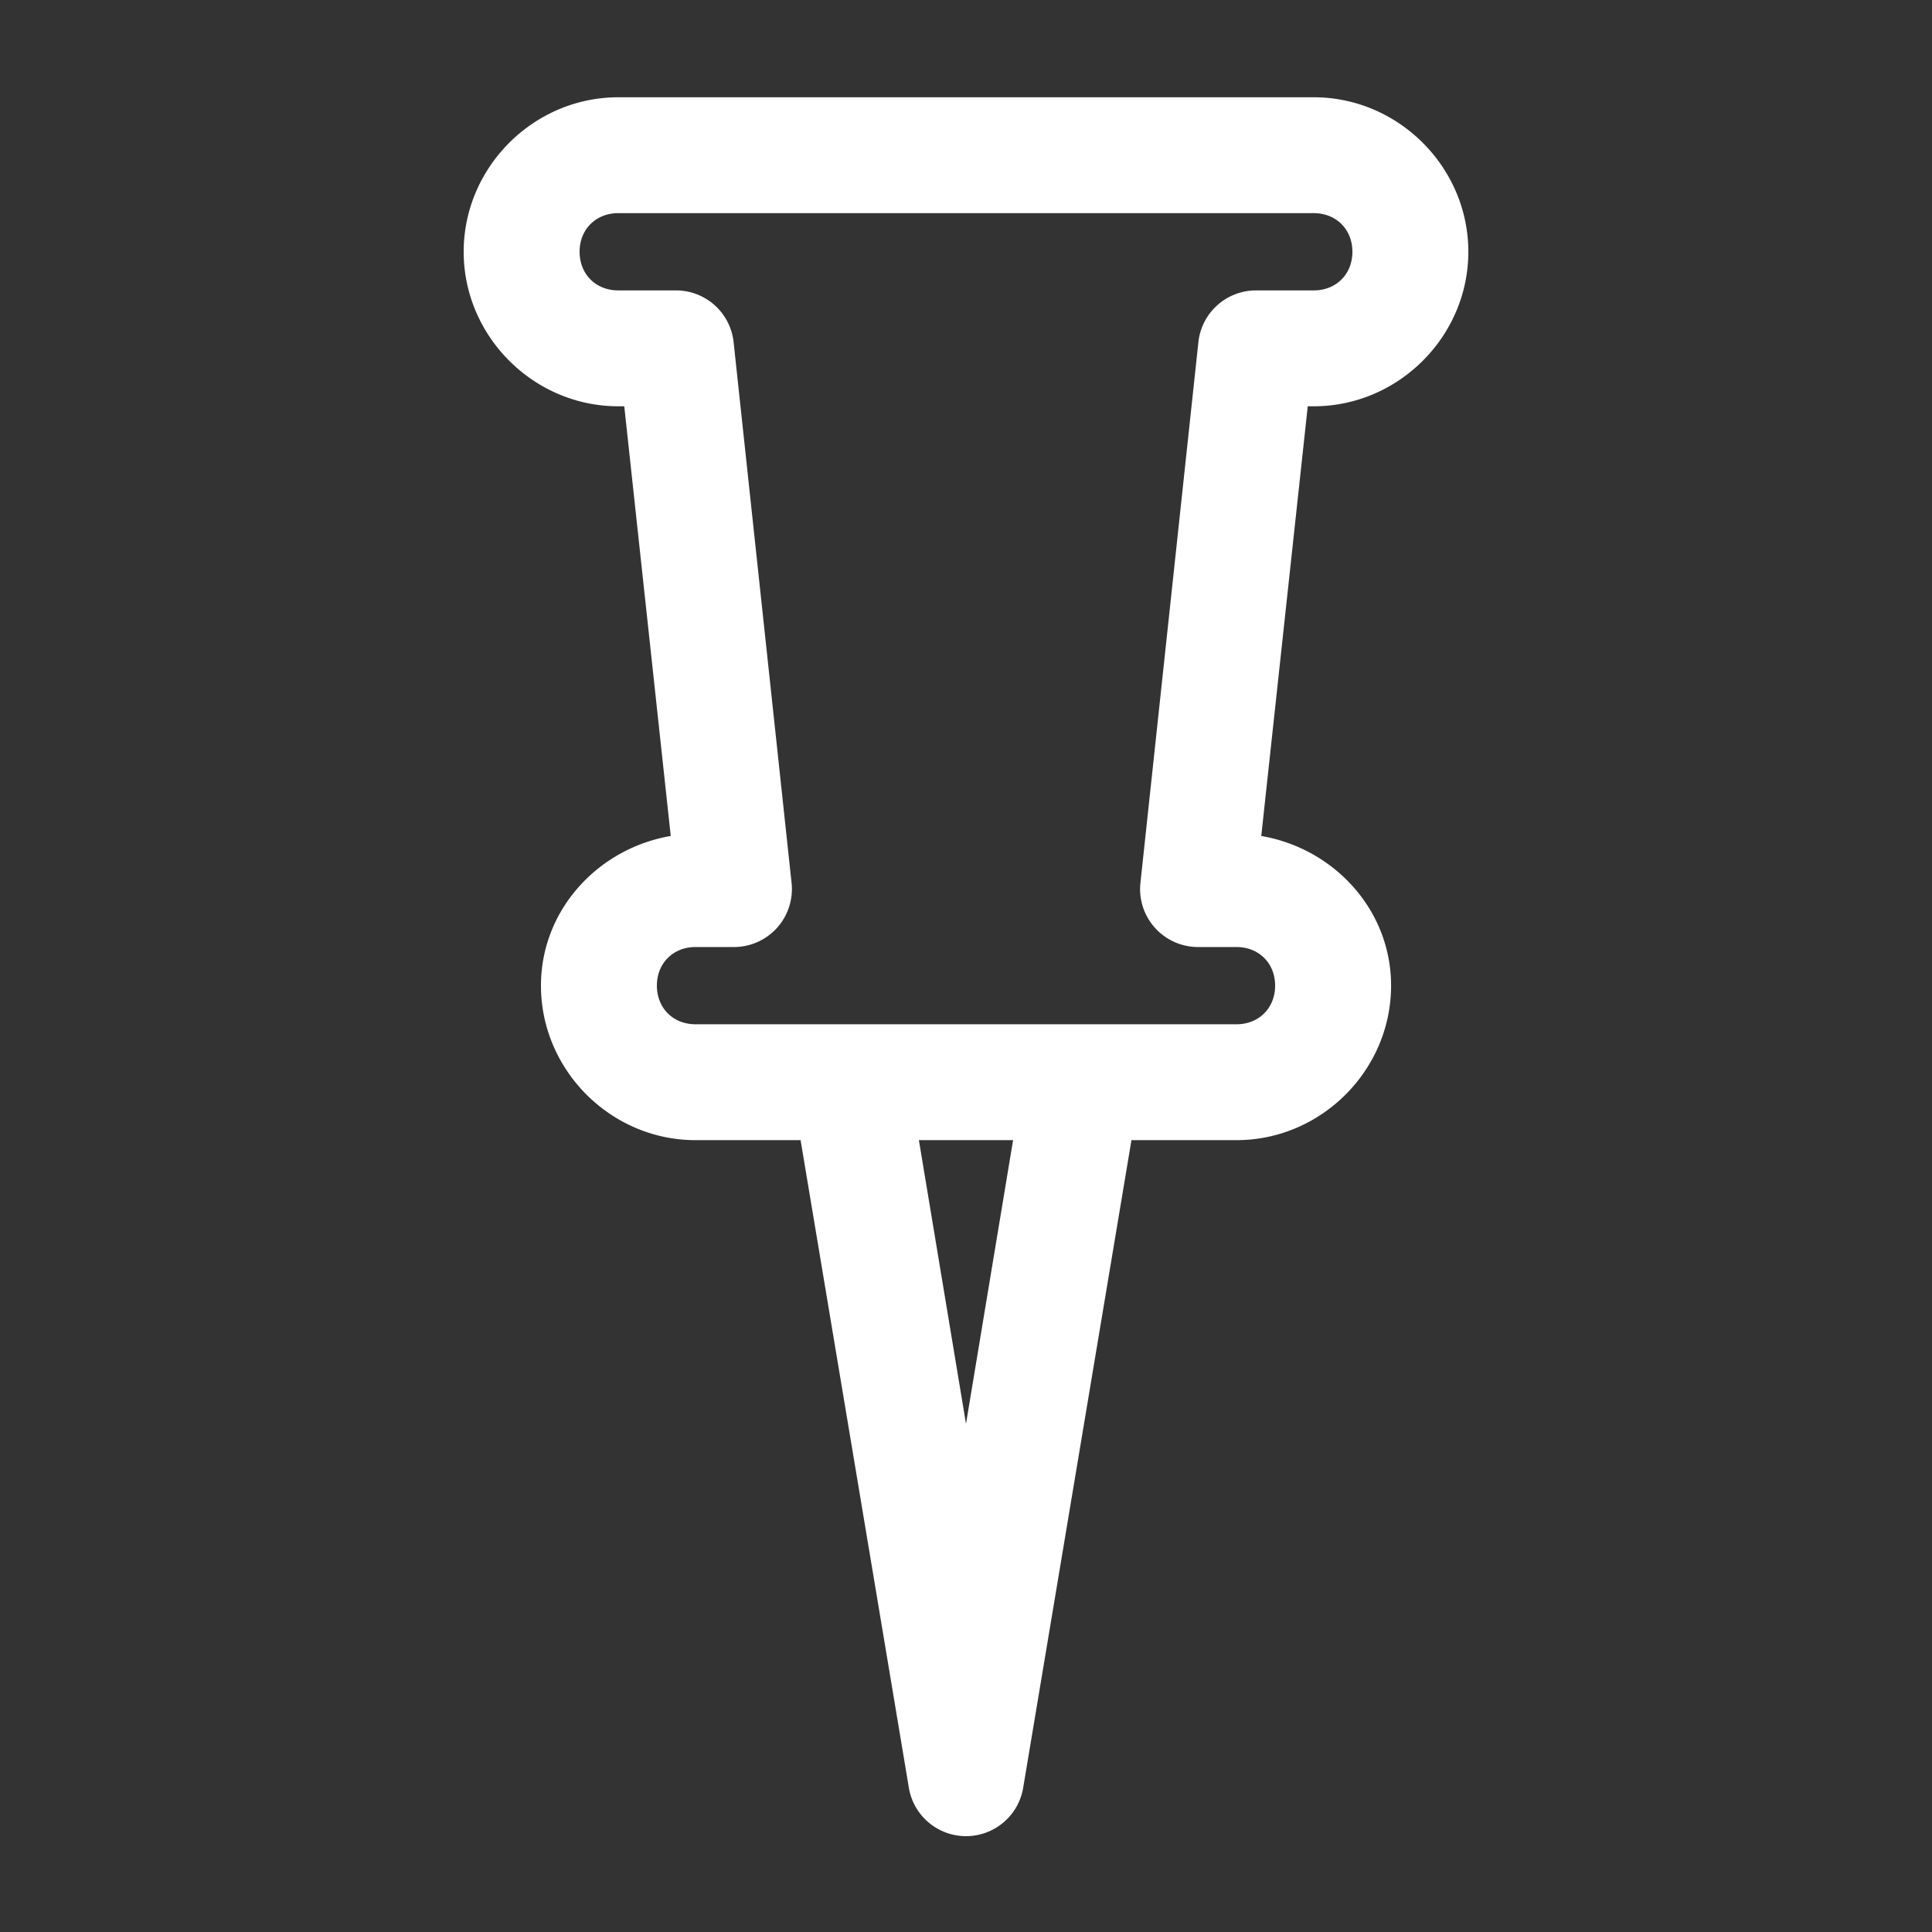 <svg height='300px' width='300px'  fill="white" xmlns:dc="http://purl.org/dc/elements/1.1/" xmlns:cc="http://creativecommons.org/ns#" xmlns:rdf="http://www.w3.org/1999/02/22-rdf-syntax-ns#" xmlns:svg="http://www.w3.org/2000/svg" xmlns="http://www.w3.org/2000/svg" xmlns:sodipodi="http://sodipodi.sourceforge.net/DTD/sodipodi-0.dtd" xmlns:inkscape="http://www.inkscape.org/namespaces/inkscape" version="1.1" x="0px" y="0px" viewBox="0 0 100 100"><rect x="0" y="0" width="100" height="100" fill="#333333" stroke="none"/><g transform="translate(0,-952.362)"><path style="text-indent:0;text-transform:none;direction:ltr;block-progression:tb;baseline-shift:baseline;color:white;enable-background:accumulate;" d="m 32,957.397 c -4.38,0 -8,3.618 -8,7.997 0,4.378 3.62,7.997 8,7.997 l 0.312,0 2.406,22.241 C 30.96,996.276 28,999.454 28,1003.379 c 0,4.378 3.62,7.997 8,7.997 l 5.438,0 5.594,33.456 a 3,2.999 0 0 0 5.938,0 l 5.594,-33.456 5.438,0 c 4.38,0 8,-3.619 8,-7.997 0,-3.926 -2.96,-7.103 -6.719,-7.747 l 2.406,-22.241 0.312,0 c 4.38,0 8,-3.618 8,-7.997 0,-4.378 -3.62,-7.997 -8,-7.997 l -36,0 z m 0,5.998 36,0 c 1.16,0 2,0.84 2,1.999 0,1.159 -0.84,1.999 -2,1.999 l -3,0 a 3,2.999 0 0 0 -2.969,2.655 l -3,27.989 A 3,2.999 0 0 0 62,1001.38 l 2,0 c 1.16,0 2,0.84 2,1.999 0,1.159 -0.84,1.999 -2,1.999 l -7.906,0 -12.406,0 -7.688,0 c -1.16,0 -2,-0.84 -2,-1.999 0,-1.159 0.84,-1.999 2,-1.999 l 2,0 a 3,2.999 0 0 0 2.969,-3.342 l -3,-27.989 A 3,2.999 0 0 0 35,967.393 l -3,0 c -1.16,0 -2,-0.84 -2,-1.999 0,-1.159 0.84,-1.999 2,-1.999 z m 15.562,47.981 4.875,0 L 50,1026.058 47.562,1011.376 z" fill="white" fill-opacity="1" stroke="none" marker="none" visibility="visible" display="inline" overflow="visible"></path></g></svg>